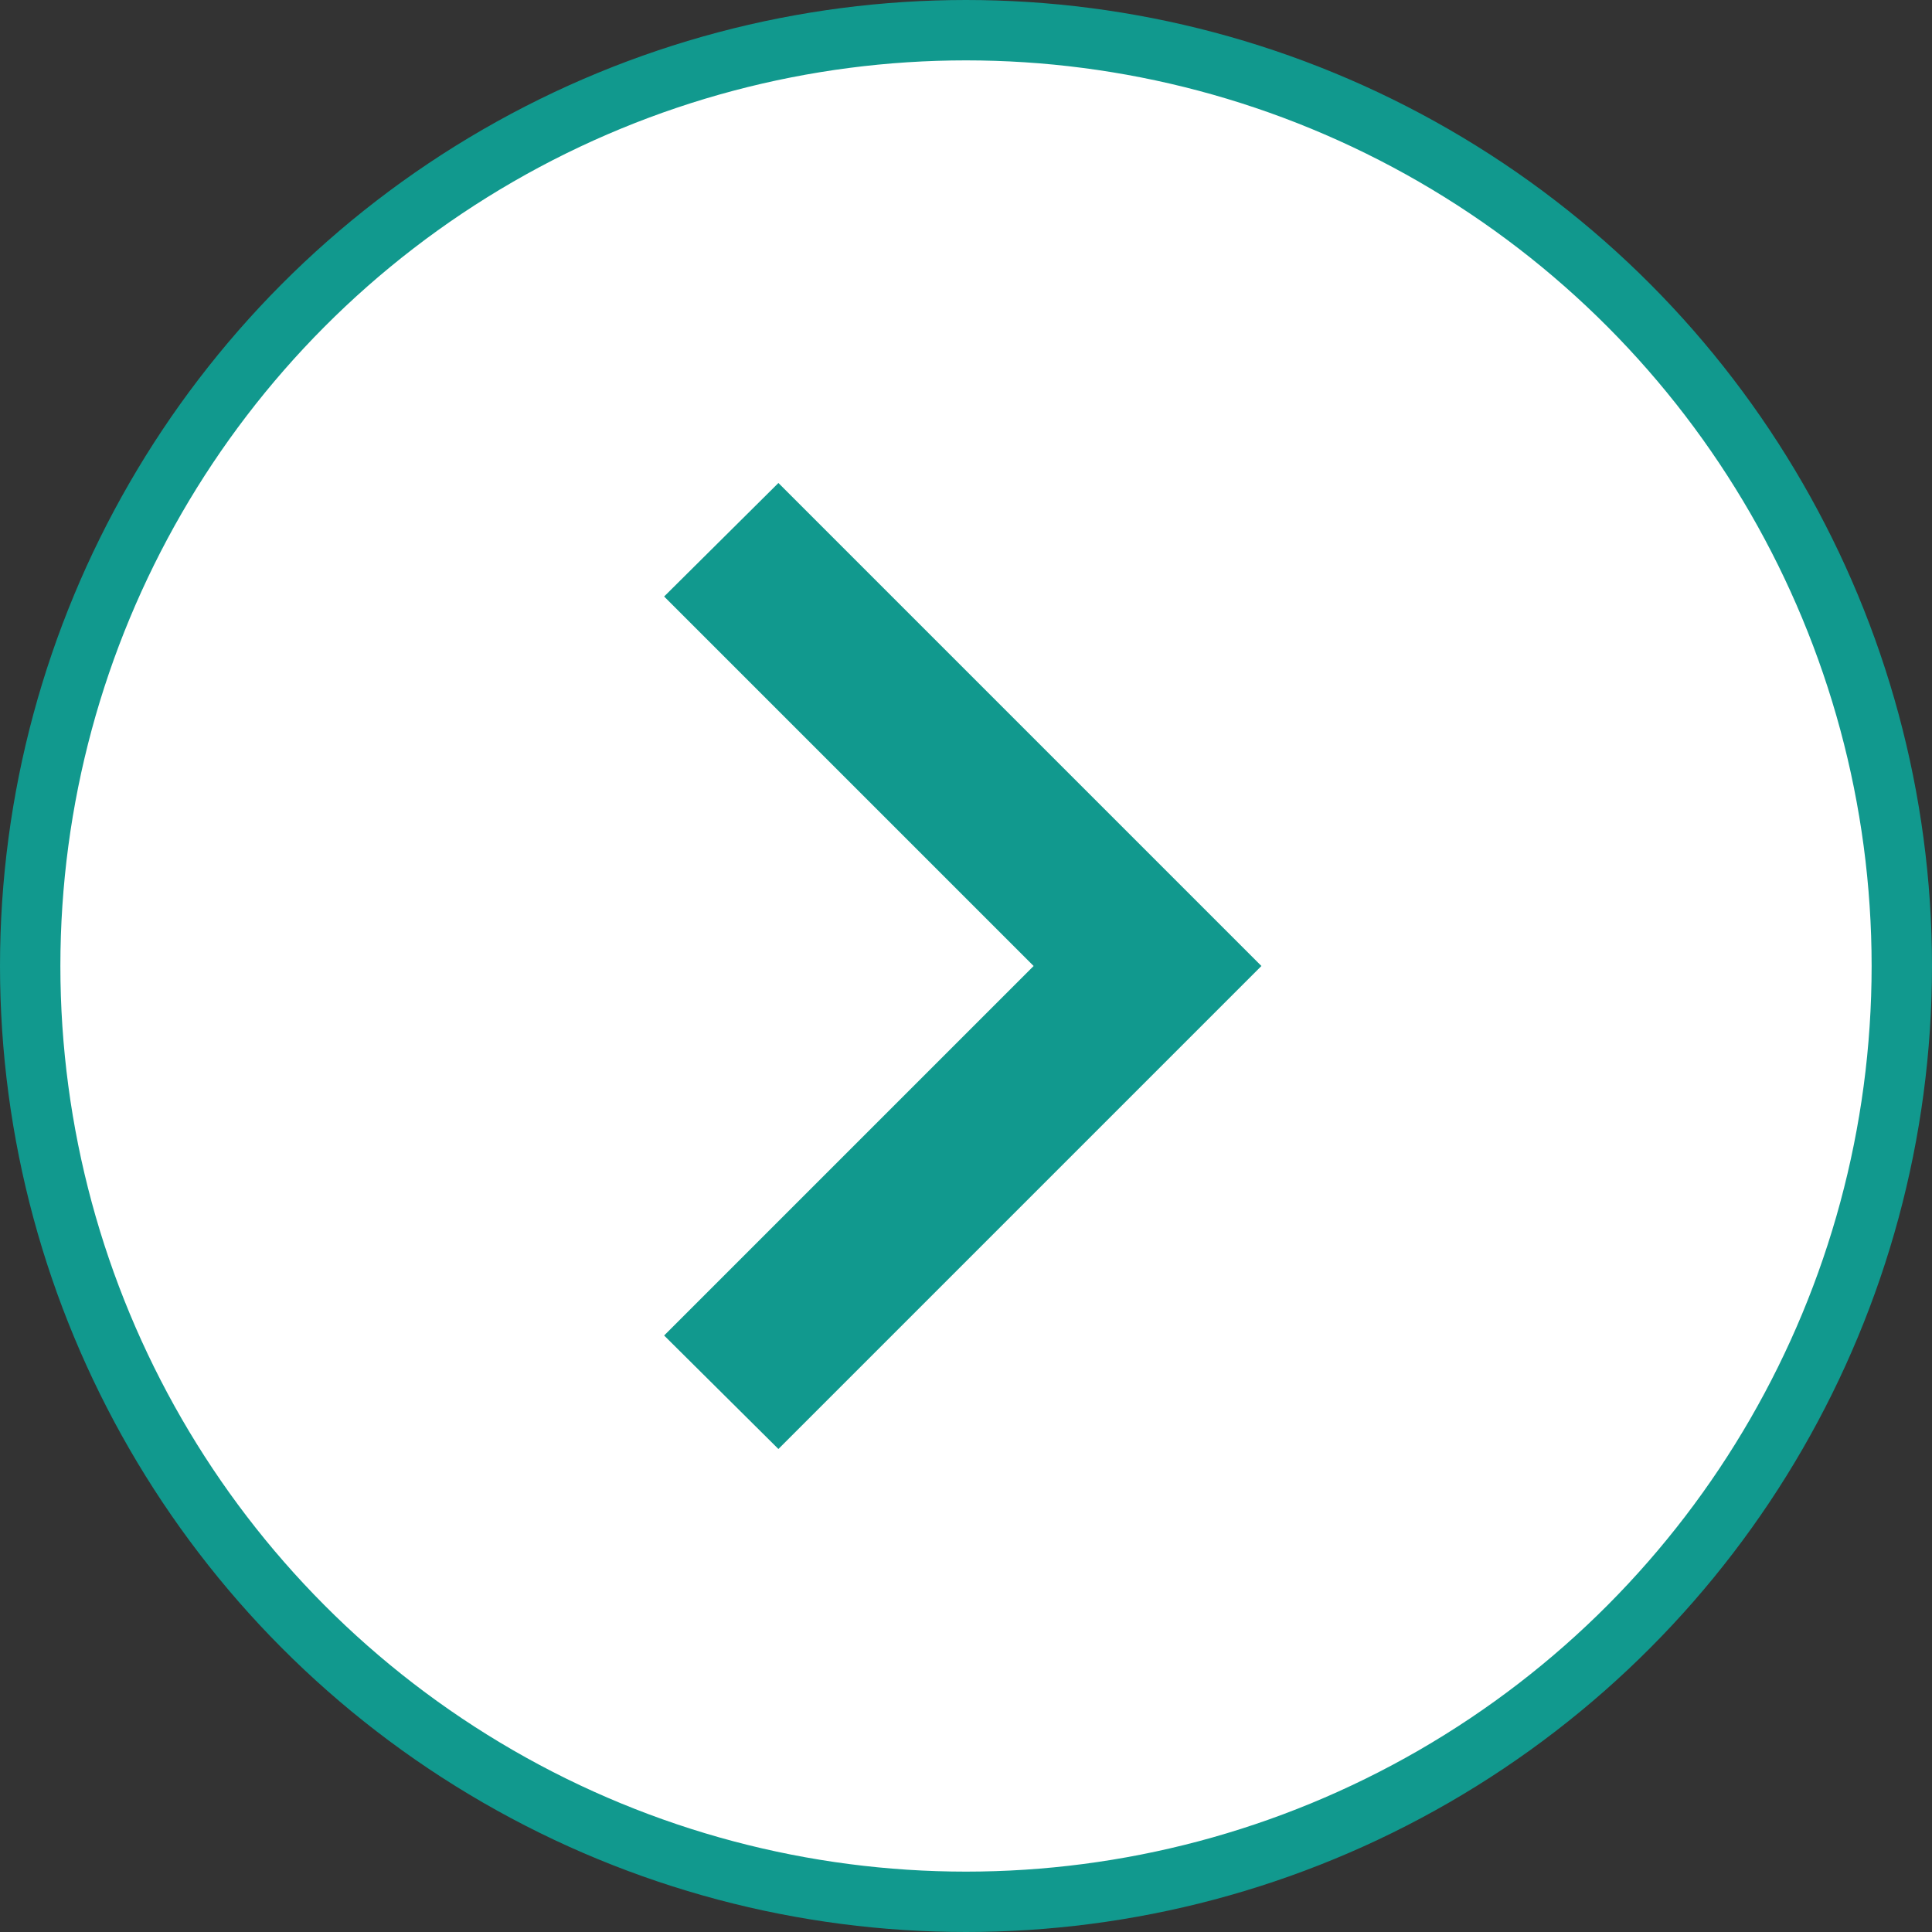 <svg width="32" height="32" viewBox="0 0 32 32" fill="none" xmlns="http://www.w3.org/2000/svg">
<rect x="0" y="0" width="32" height="32" fill="#333333" stroke="none"/>
<circle cx="16" cy="16" r="15.5" transform="rotate(180 16 16)" fill="white" stroke="#11998E"/>
<path d="M11 22.12L17.12 16L11 9.88L12.893 8L20.893 16L12.893 24L11 22.12Z" fill="#11998E"/>
</svg>
